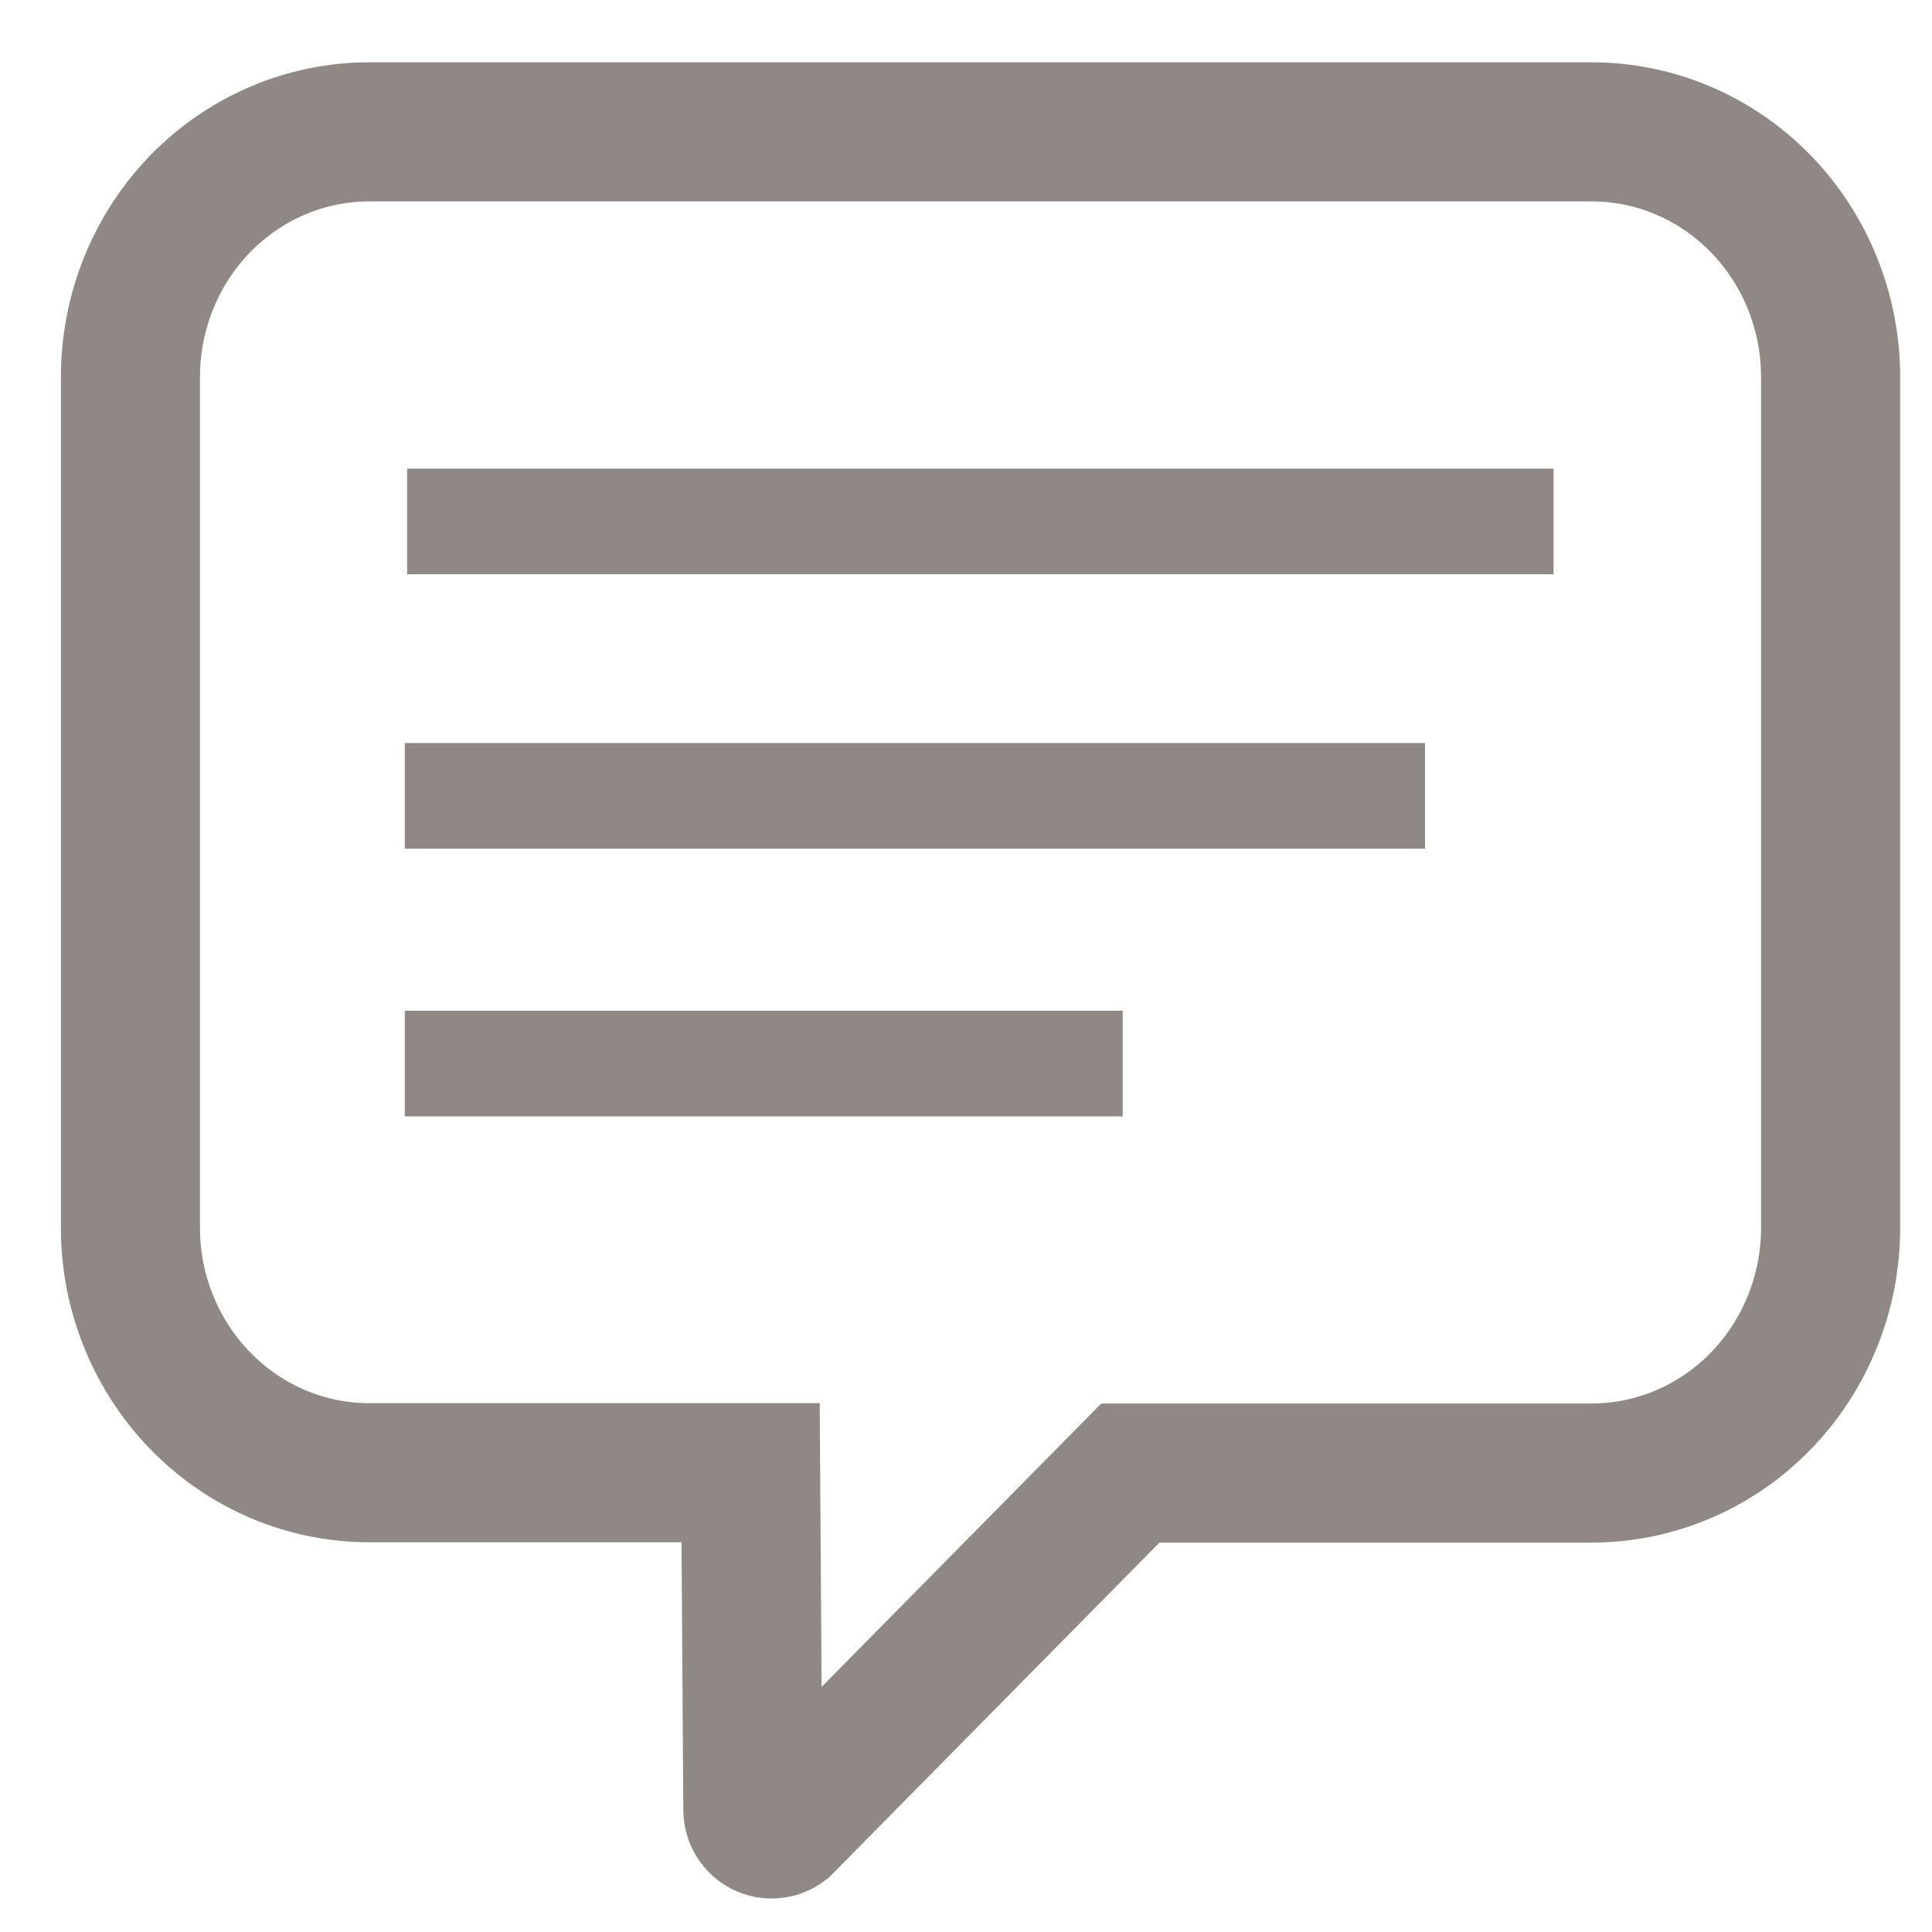 <svg width="25" height="25" viewBox="0 0 25 25" fill="none" xmlns="http://www.w3.org/2000/svg">
<path d="M5.768 6.931V6.564H19.603V6.931H5.768Z" fill="black" stroke="#8F8884"/>
<path d="M5.738 10.482V10.115H17.94V10.482H5.738Z" fill="black" stroke="#8F8884"/>
<path d="M5.738 13.946V13.579H14.028V13.946H5.738Z" fill="black" stroke="#8F8884"/>
<path d="M20.595 19.061H14.627L10.129 23.619C10.093 23.646 10.05 23.663 10.006 23.666C9.961 23.671 9.917 23.662 9.877 23.642C9.837 23.621 9.803 23.59 9.779 23.551C9.755 23.512 9.742 23.467 9.742 23.421L9.713 19.057H4.78C4.373 19.057 3.971 18.975 3.596 18.816C3.221 18.656 2.88 18.422 2.593 18.128C2.306 17.833 2.078 17.483 1.923 17.099C1.767 16.714 1.687 16.301 1.688 15.884V4.878C1.688 4.037 2.013 3.23 2.593 2.635C3.173 2.04 3.96 1.706 4.78 1.706H20.595C21.416 1.706 22.202 2.04 22.782 2.635C23.362 3.23 23.688 4.037 23.688 4.878V15.888C23.688 16.305 23.608 16.717 23.452 17.102C23.297 17.487 23.069 17.837 22.782 18.131C22.495 18.426 22.154 18.66 21.779 18.819C21.404 18.979 21.002 19.061 20.595 19.061V19.061Z" stroke="#8F8884" stroke-width="1.8" stroke-miterlimit="10"/>
</svg>
